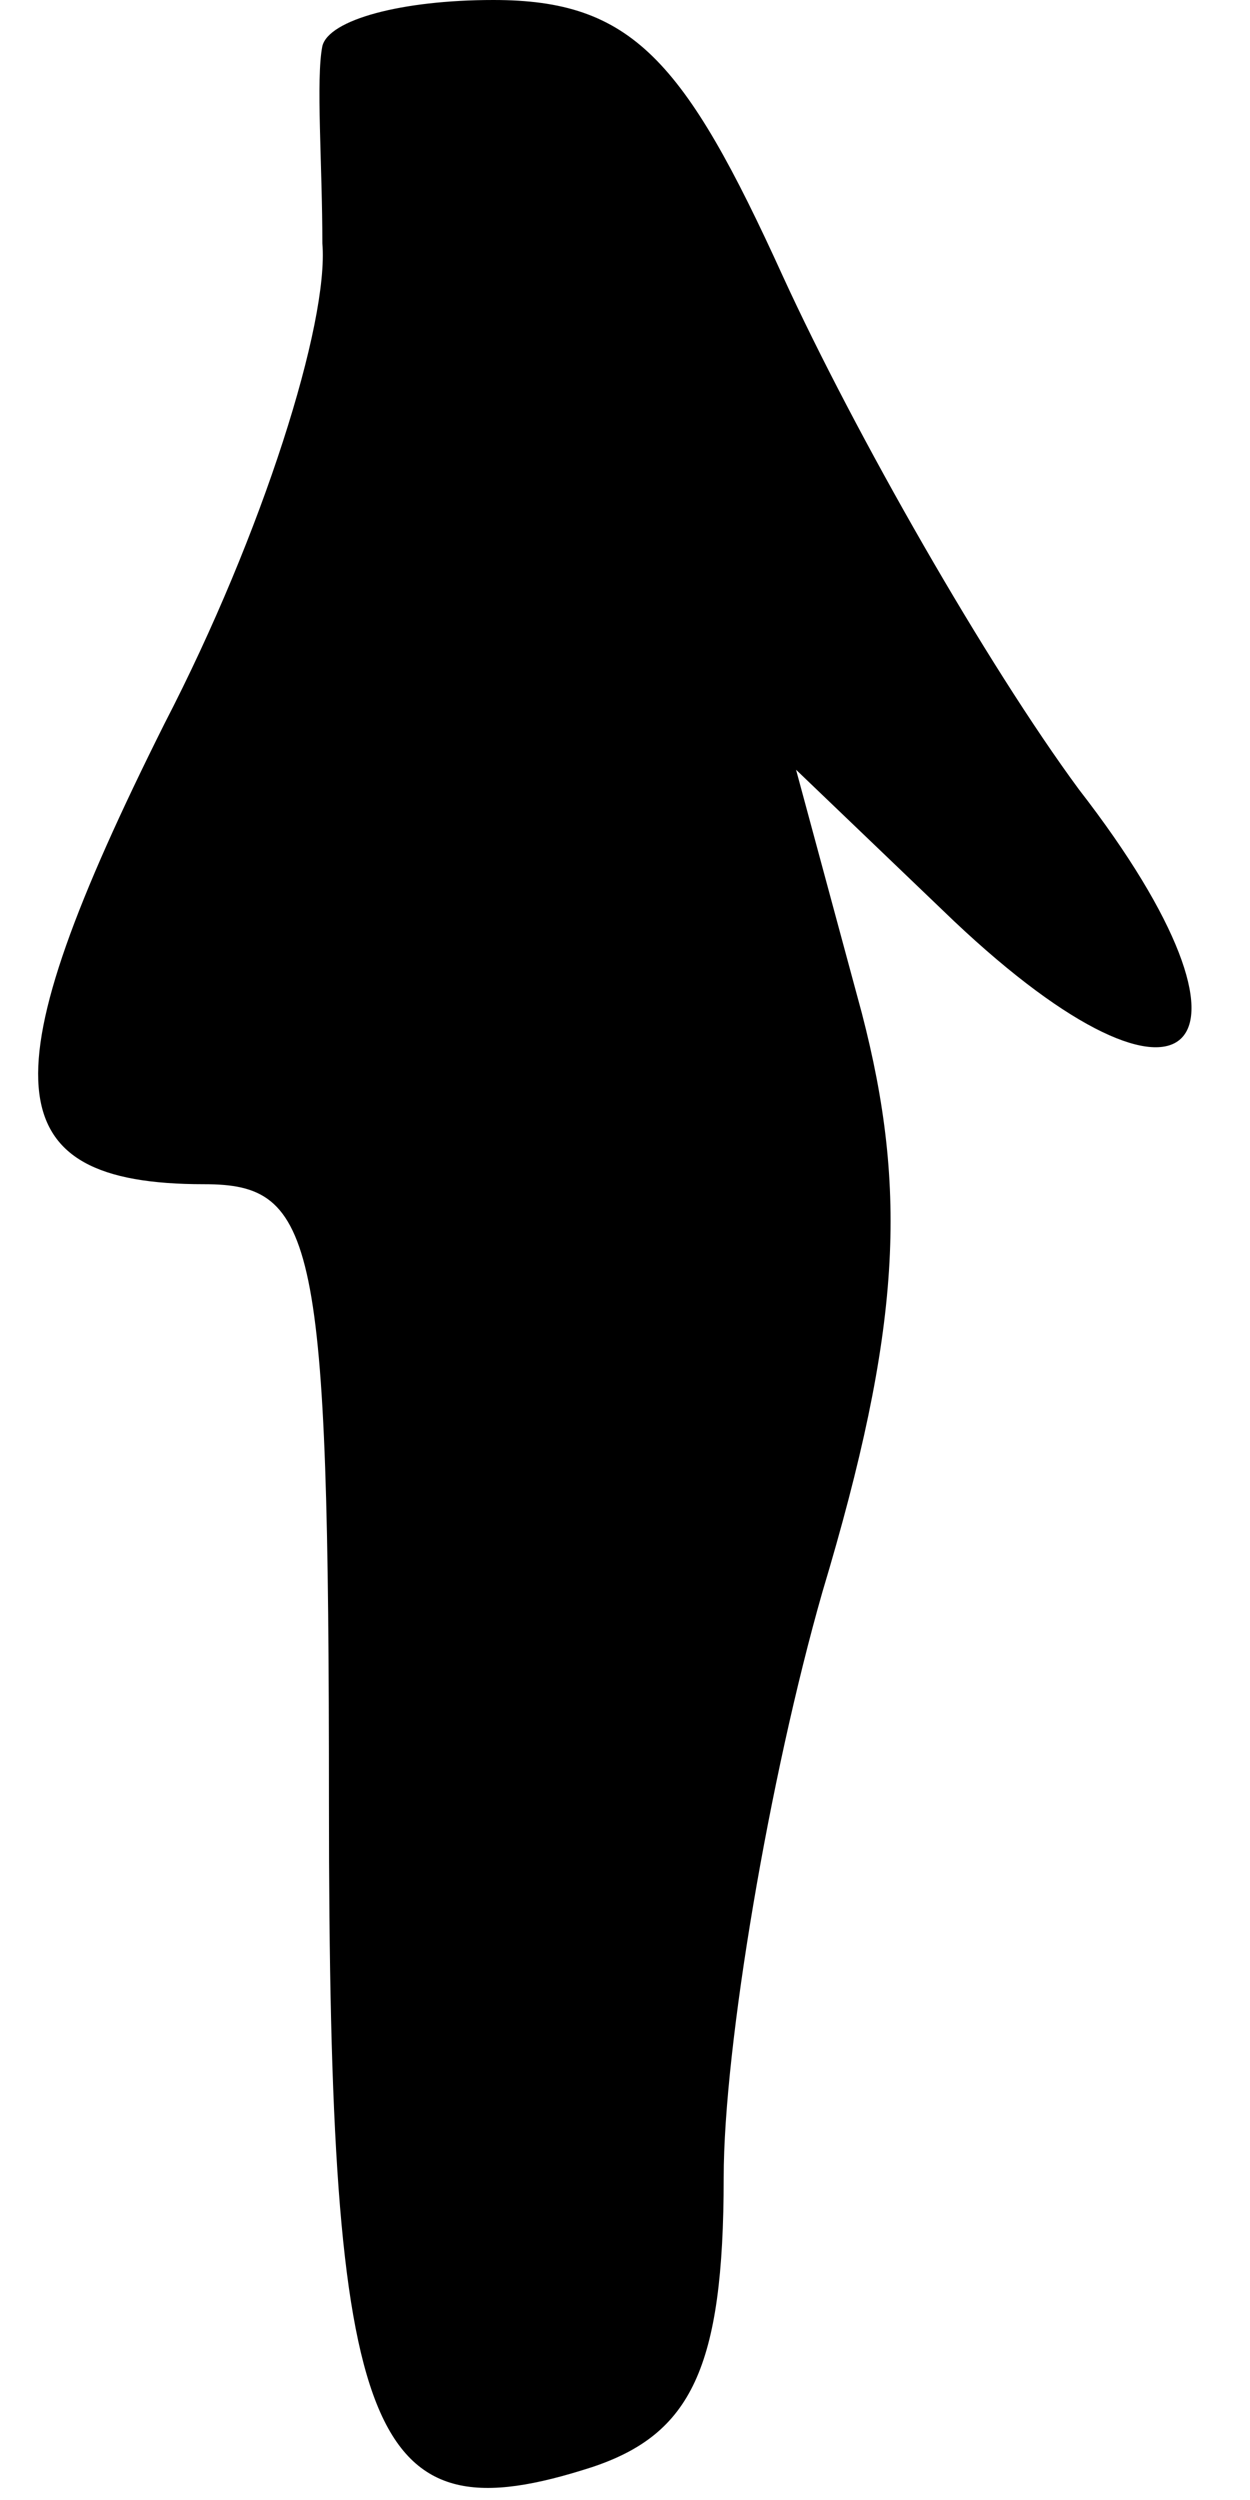 <?xml version="1.0" standalone="no"?>
<!DOCTYPE svg PUBLIC "-//W3C//DTD SVG 20010904//EN"
 "http://www.w3.org/TR/2001/REC-SVG-20010904/DTD/svg10.dtd">
<svg version="1.0" xmlns="http://www.w3.org/2000/svg"
 width="19pt" height="38pt" viewBox="0 0 19 38"
 preserveAspectRatio="xMidYMid meet">
<g transform="translate(0,38) scale(0.1,-0.1)"
fill="#000000" stroke="none">
<path fill="#000000" stroke="none" d="M49 373 c-1 -5 0 -18 0 -30 1 -12 -9
-44 -24 -73 -27 -54 -26 -70 6 -70 17 0 19 -8 19 -94 0 -98 6 -112 40 -101 15
5 20 15 20 44 0 20 7 61 15 89 12 40 13 61 6 88 l-10 37 24 -23 c36 -34 50
-20 19 20 -14 19 -34 54 -45 78 -15 33 -23 42 -44 42 -14 0 -25 -3 -26 -7z"/>
</g>
</svg>
